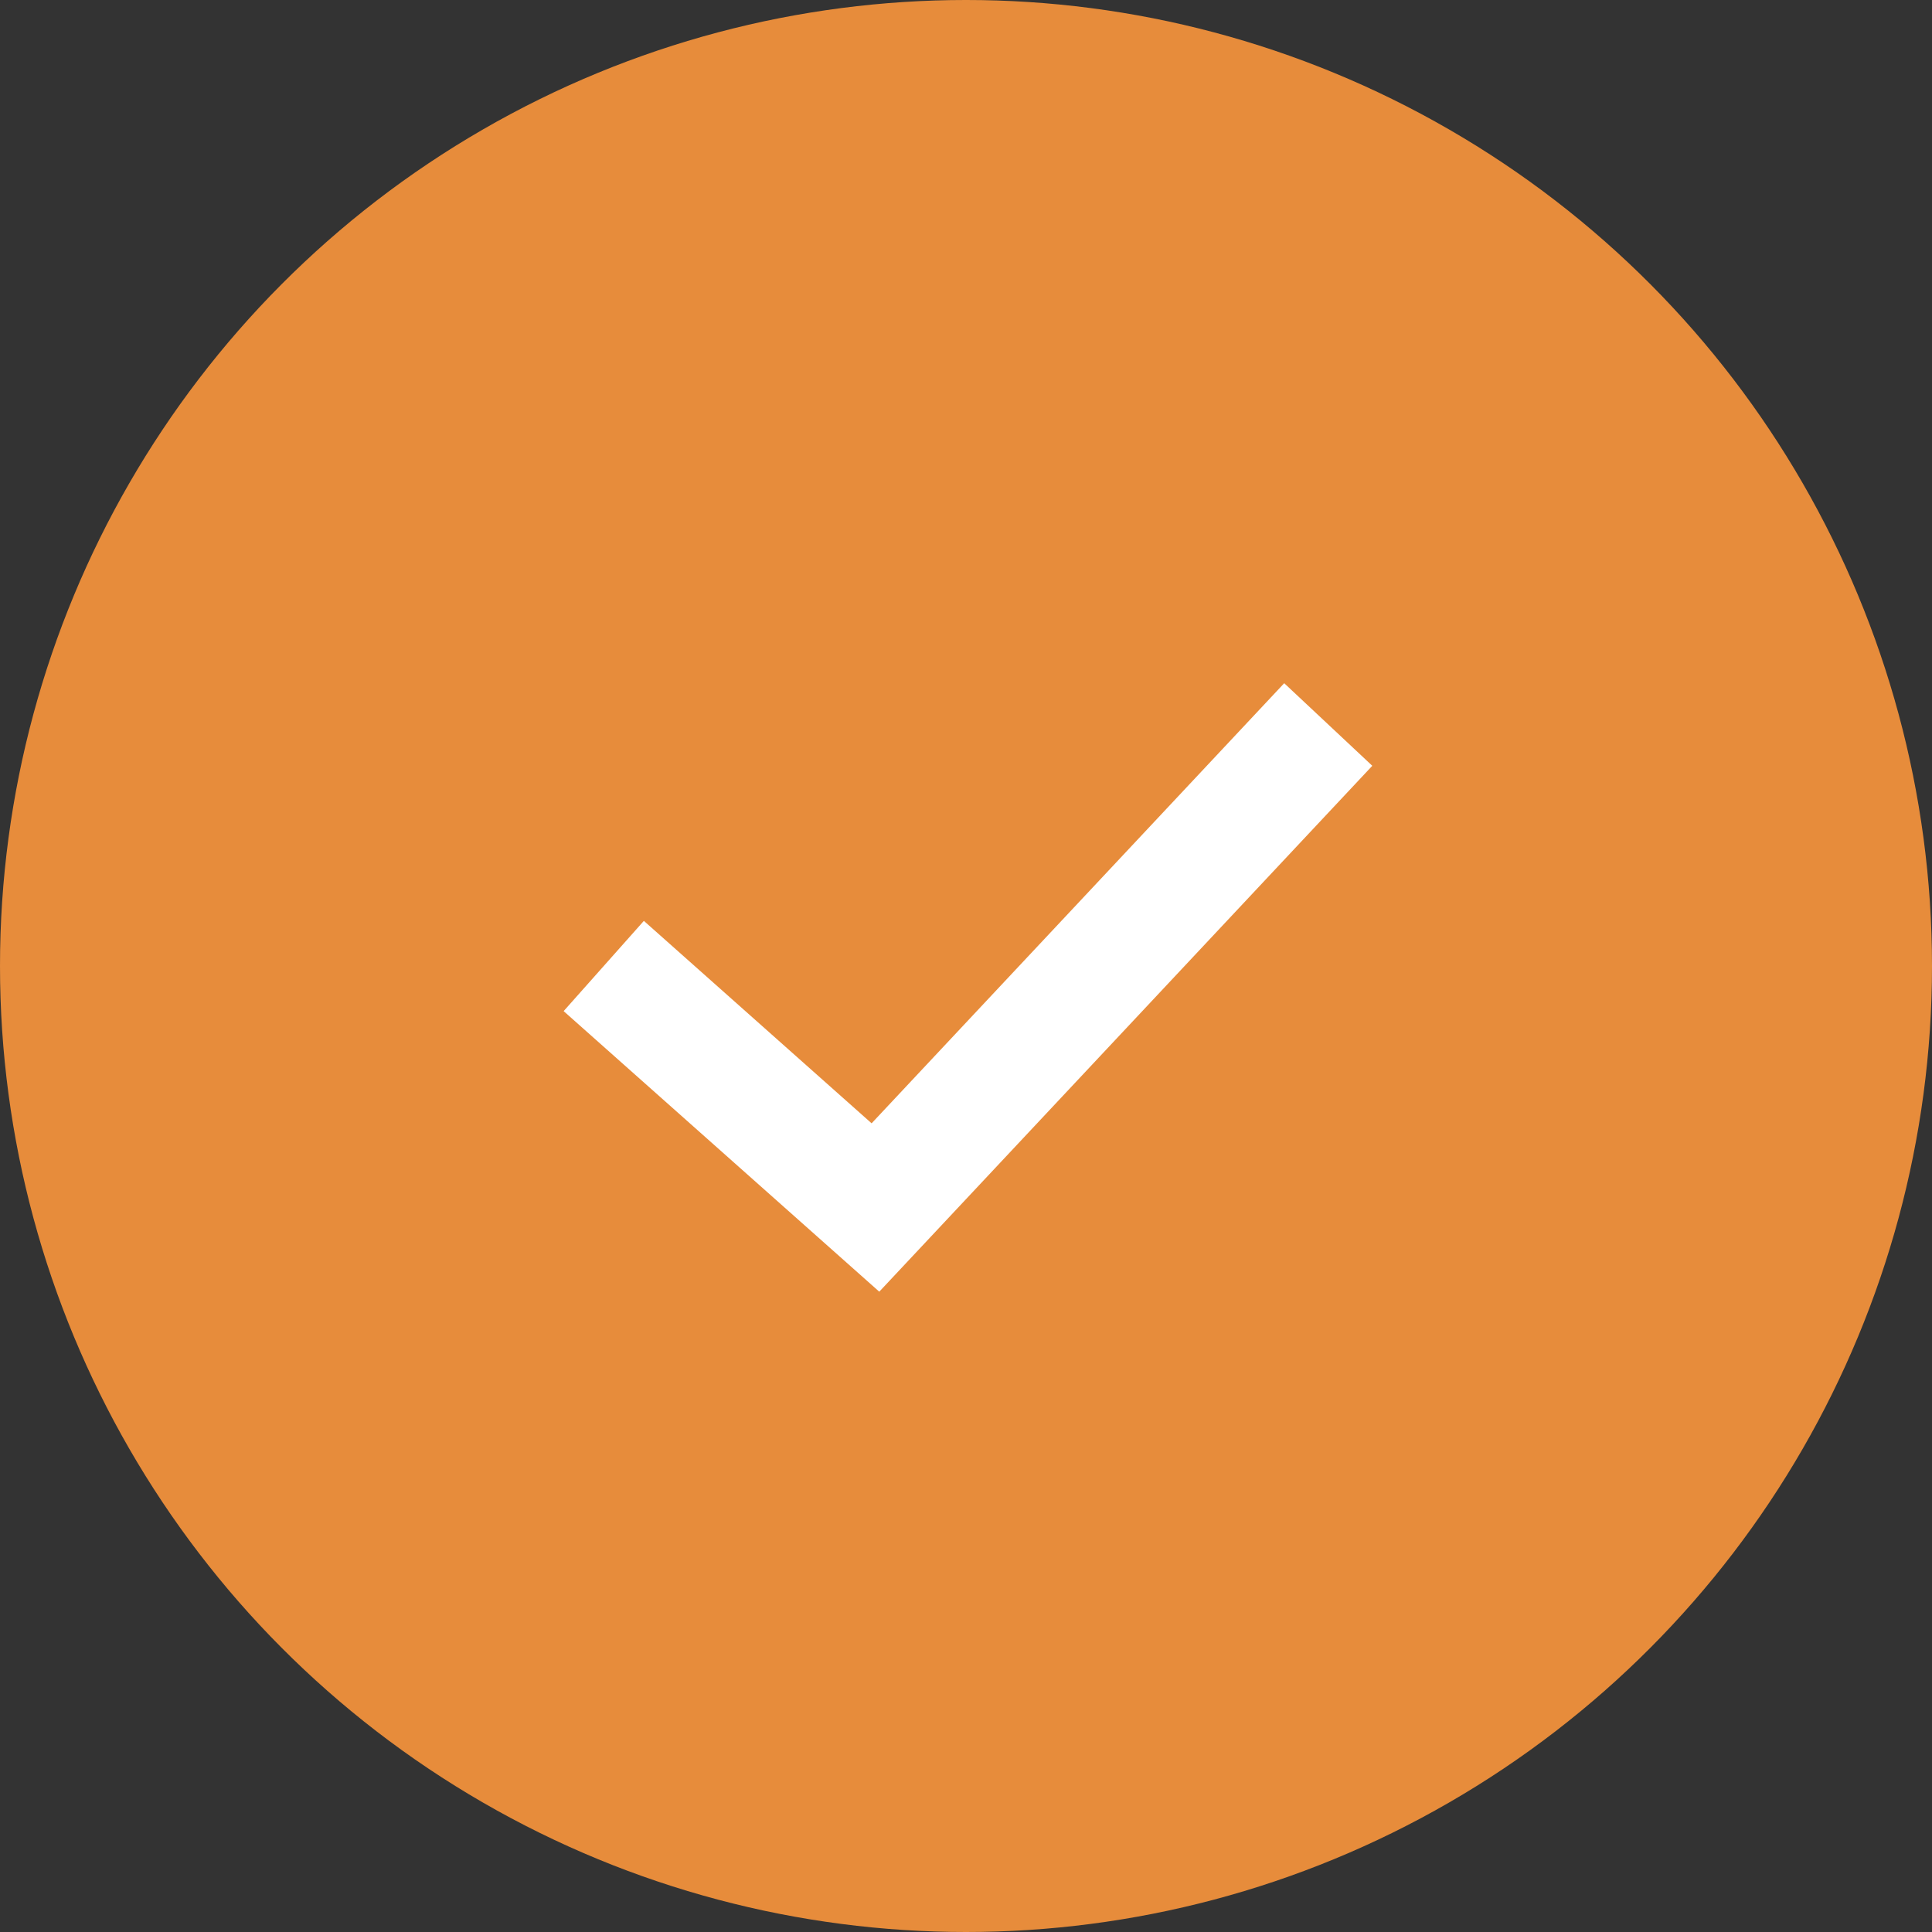 <svg width="16" height="16" viewBox="0 0 16 16" fill="none" xmlns="http://www.w3.org/2000/svg">
<rect x="0" y="0" width="16" height="16" fill="#333333" stroke="none"/>
<circle cx="8" cy="8" r="8" fill="#E78C3B"/>
<path d="M5 8L7.25 10L11 6" stroke="white" strokeLinecap="round" strokeLinejoin="round"/>
</svg>
